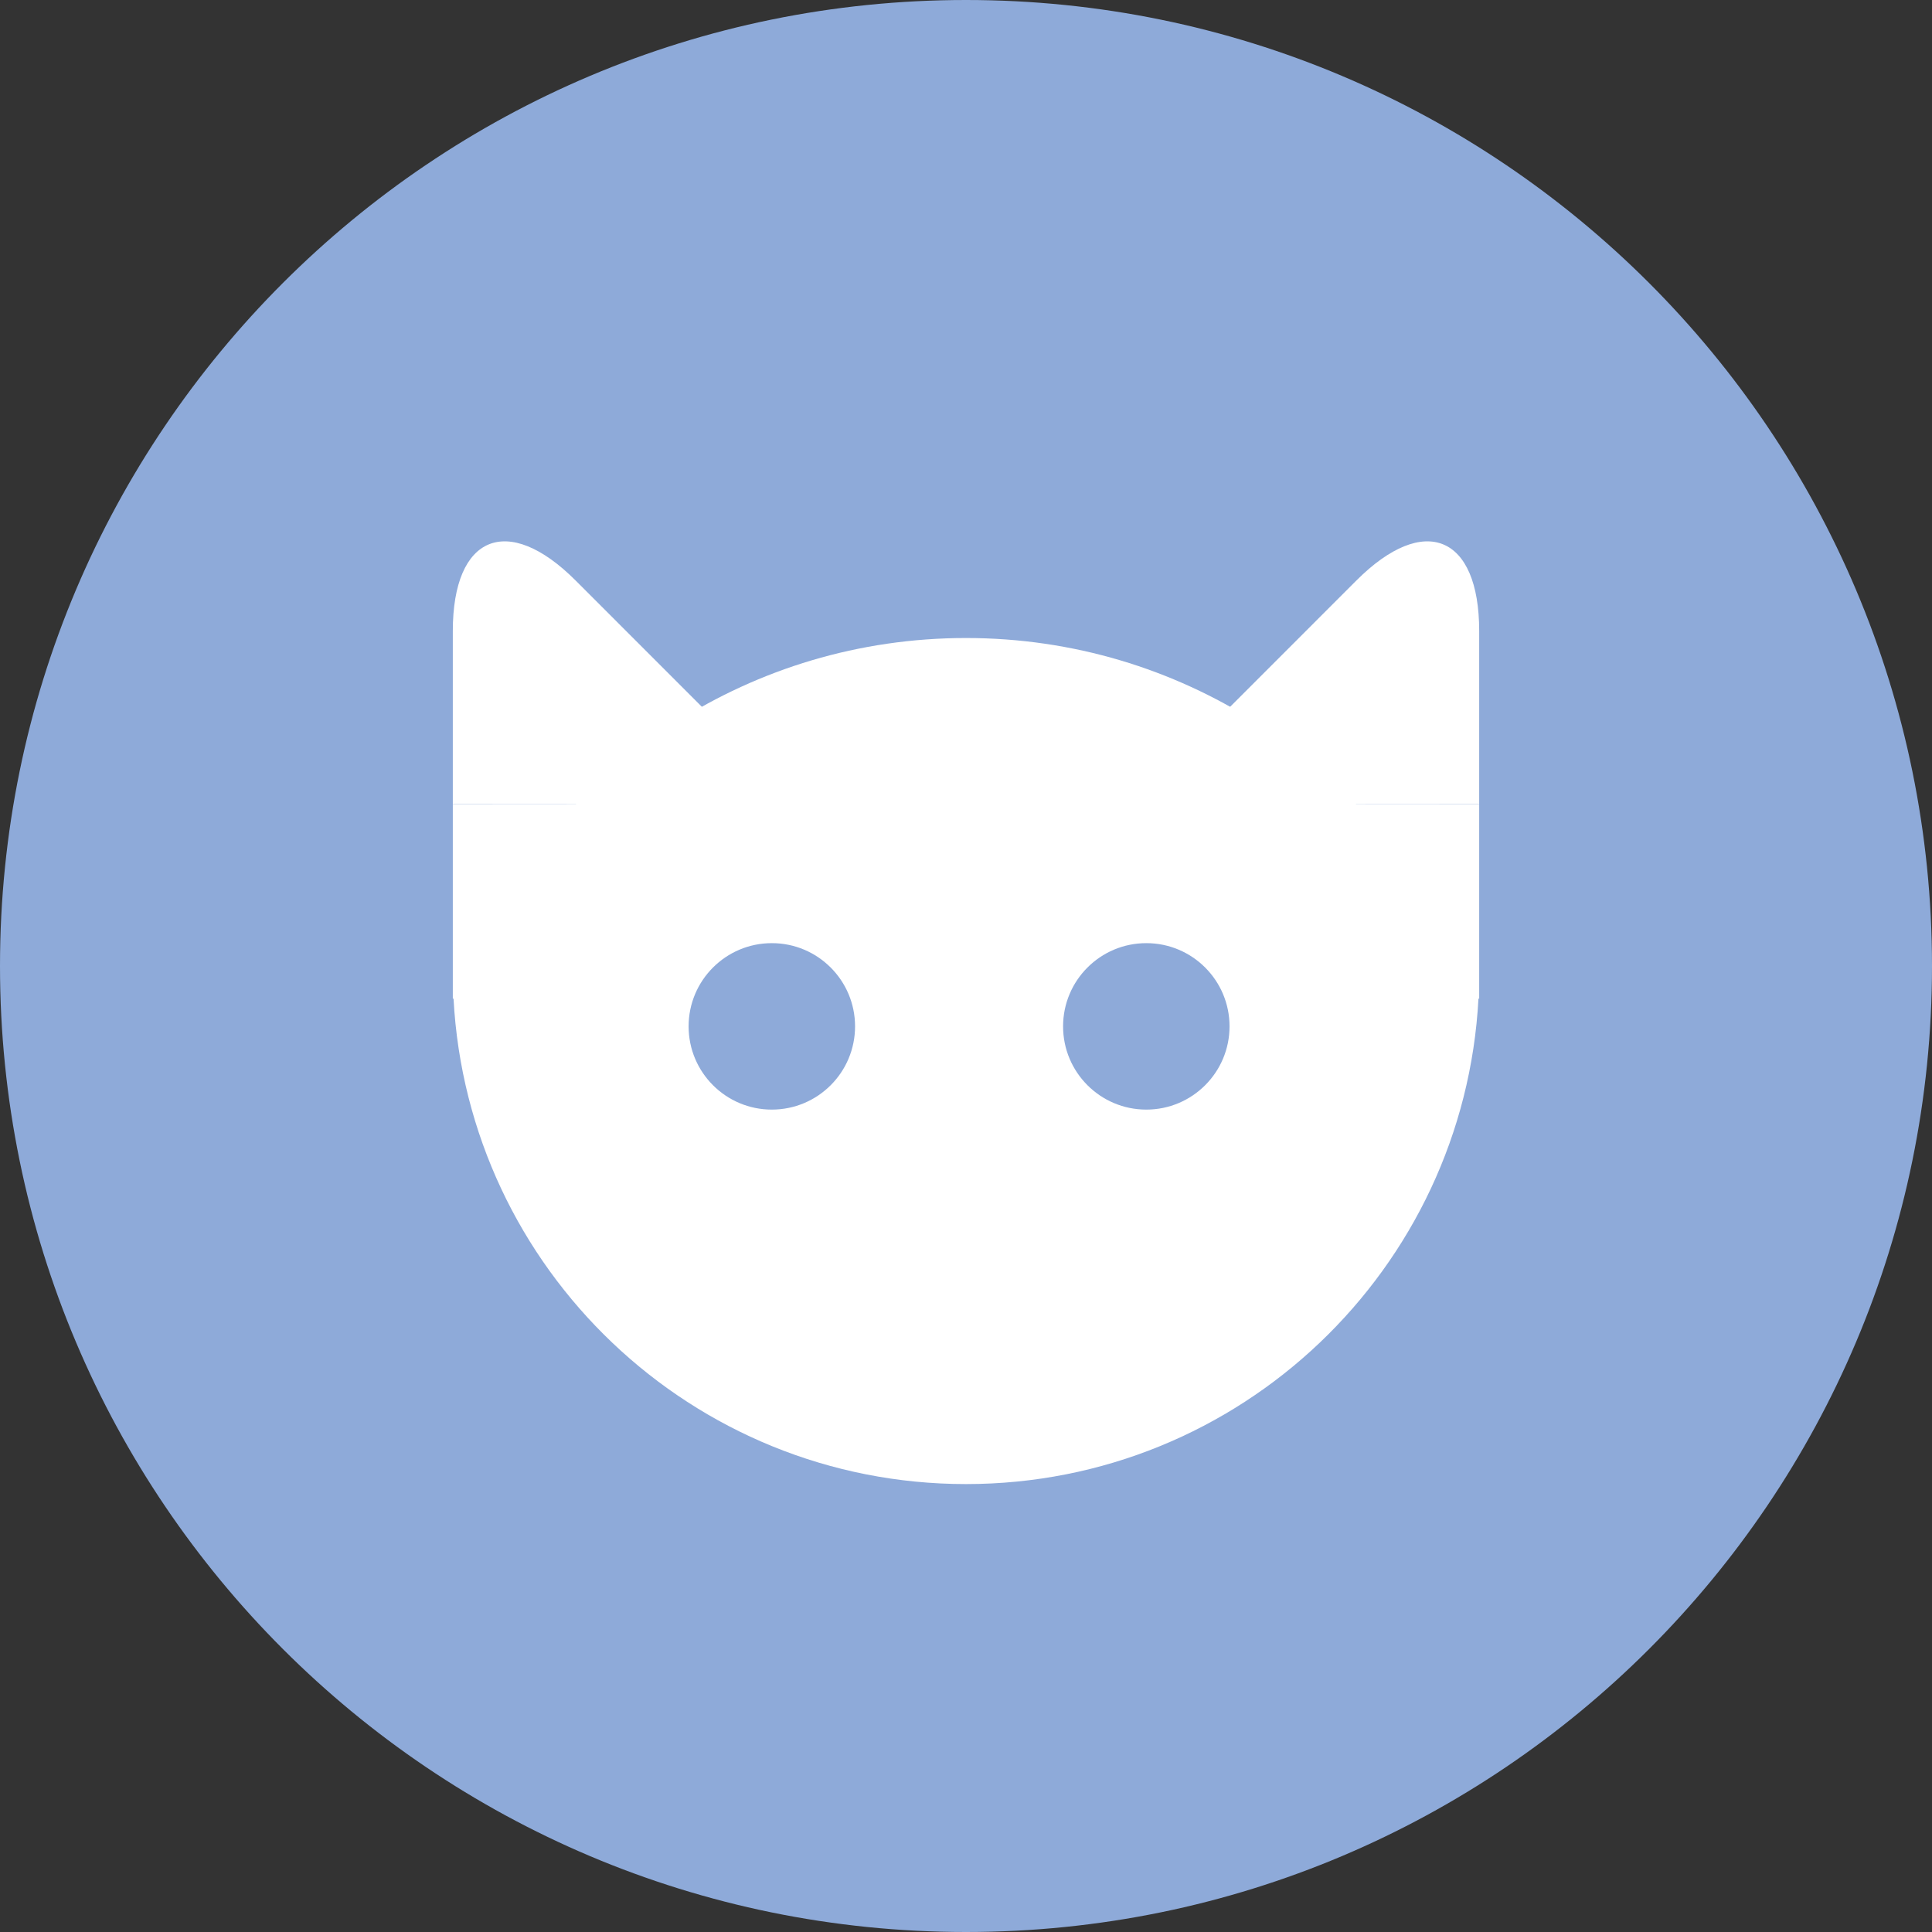 <?xml version="1.0" encoding="UTF-8"?>
<svg width="64px" height="64px" viewBox="0 0 64 64" version="1.1" xmlns="http://www.w3.org/2000/svg" xmlns:xlink="http://www.w3.org/1999/xlink">
    <rect x="0" y="0" width="64" height="64" fill="#333333" stroke="none"/>
    <!-- Generator: Sketch 41.1 (35376) - http://www.bohemiancoding.com/sketch -->
    <title>Логотип</title>
    <desc>Created with Sketch.</desc>
    <defs></defs>
    <g id="Page-1" stroke="none" stroke-width="1" fill="none" fill-rule="evenodd">
        <g id="До-загрузки-фото" transform="translate(-222, -179)">
            <g transform="translate(187, 84)" id="Шапка">
                <g transform="translate(0, 95)">
                    <g id="Логотип" transform="translate(35, 0)">
                        <path d="M64,32 C64,14.327 49.673,0 32,0 C14.327,0 0,14.327 0,32 C0,49.673 14.327,64 32,64 C49.673,64 64,49.673 64,32" id="Fill-1" fill="#8EAAD9"></path>
                        <g id="logo" transform="translate(15, 17)">
                            <path d="M33.976,16.081 C33.498,25.043 26.081,32.162 17,32.162 C7.919,32.162 0.502,25.043 0.024,16.081 L33.976,16.081 Z M0,9.641 L3.586658e-16,3.902 C5.56751451e-16,0.732 1.82,-0.018 4.066,2.228 L11.486,9.649 L0,9.641 Z M34,9.641 L34,3.902 C34,0.732 32.18,-0.018 29.934,2.228 L22.514,9.649 L34,9.641 Z M0,9.649 L34,9.649 L34,16.081 L0,16.081 L0,9.649 Z" id="Combined-Shape" fill="#FFFFFF"></path>
                            <path d="M33.132,14.243 C30.229,8.26 24.096,4.135 17,4.135 C9.904,4.135 3.771,8.26 0.868,14.243 L33.132,14.243 Z" id="Combined-Shape" fill="#FFFFFF"></path>
                            <ellipse id="Oval-5" fill="#8EAAD9" cx="10.568" cy="17" rx="2.757" ry="2.757"></ellipse>
                            <circle id="Oval-5" fill="#8EAAD9" cx="22.973" cy="17" r="2.757"></circle>
                        </g>
                    </g>
                </g>
            </g>
        </g>
    </g>
</svg>